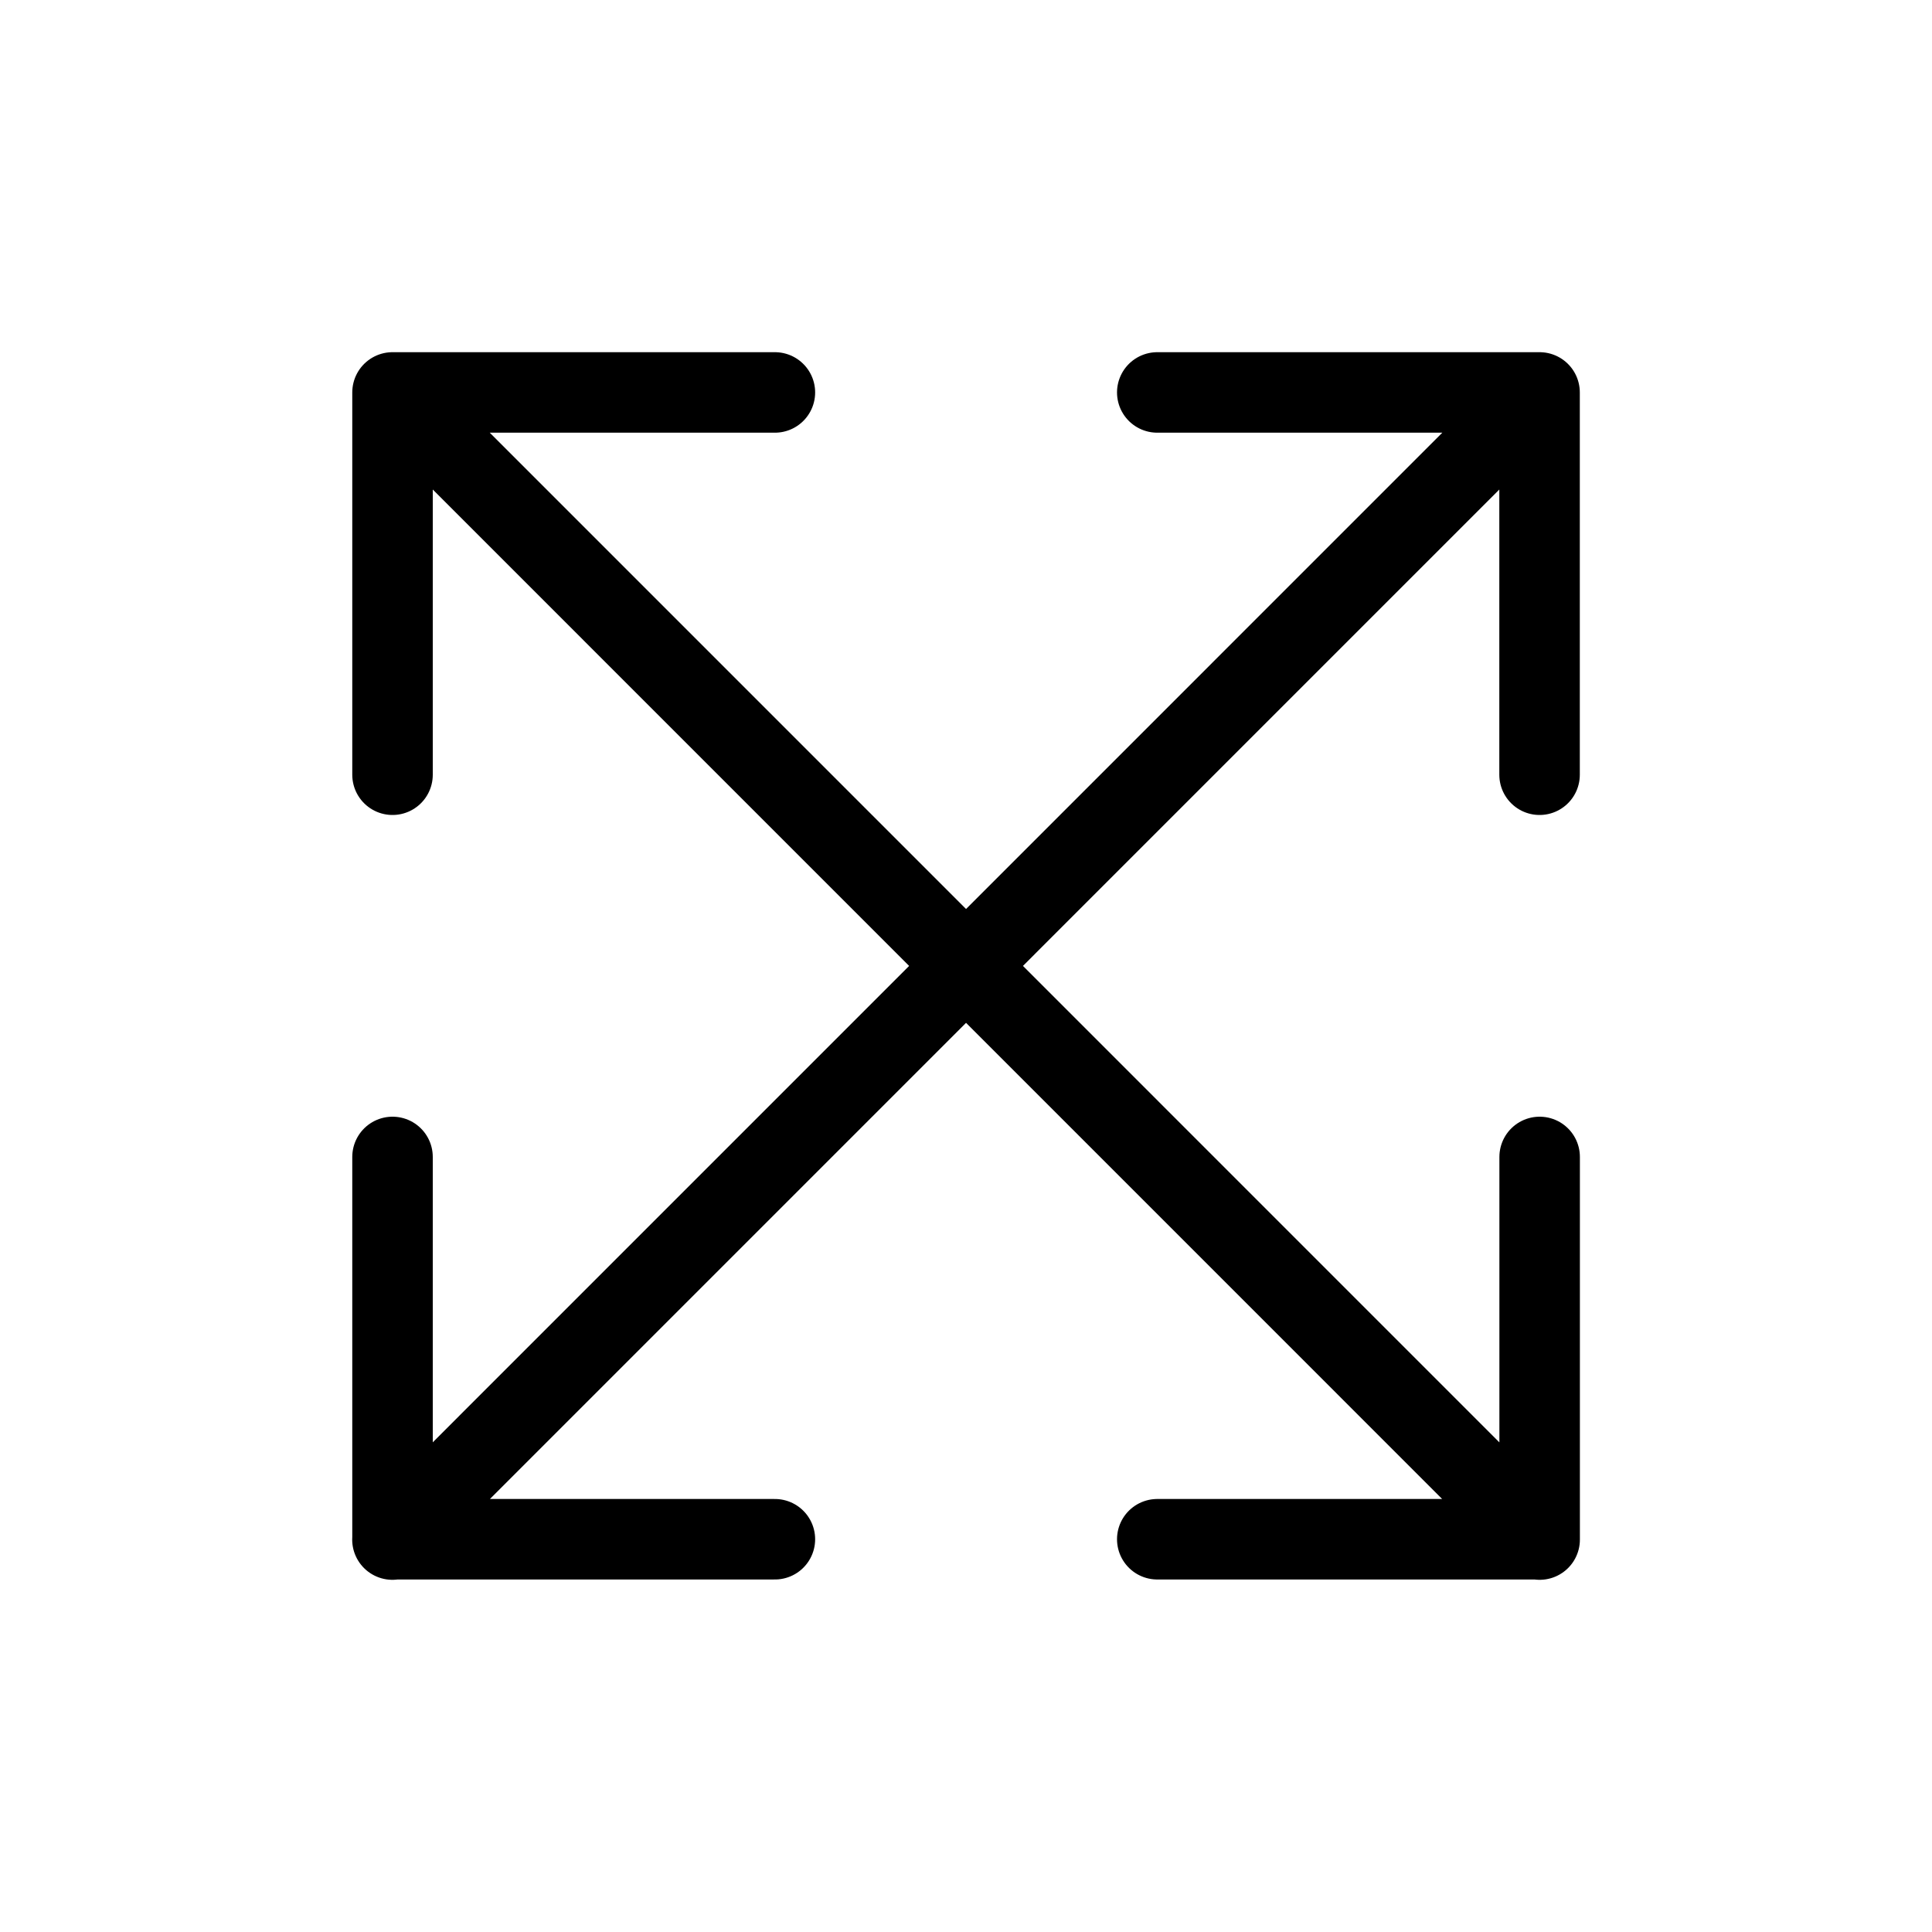 <svg width="24" height="24" viewBox="0 0 24 24" fill="none" xmlns="http://www.w3.org/2000/svg">
<g id="Controls=diagonals-outsight, Size=24px, stroke width=1px">
<path id="diagonals-outsight" d="M4.876 9.624L4.876 4.875L9.626 4.875M4.878 4.876L19.126 19.125M14.376 19.121H19.126V14.372M19.125 9.624V4.875L14.376 4.875M19.123 4.876L4.875 19.125M9.626 19.121H4.876V14.372" stroke="black" stroke-linecap="round" stroke-linejoin="round"/>
</g>
</svg>
